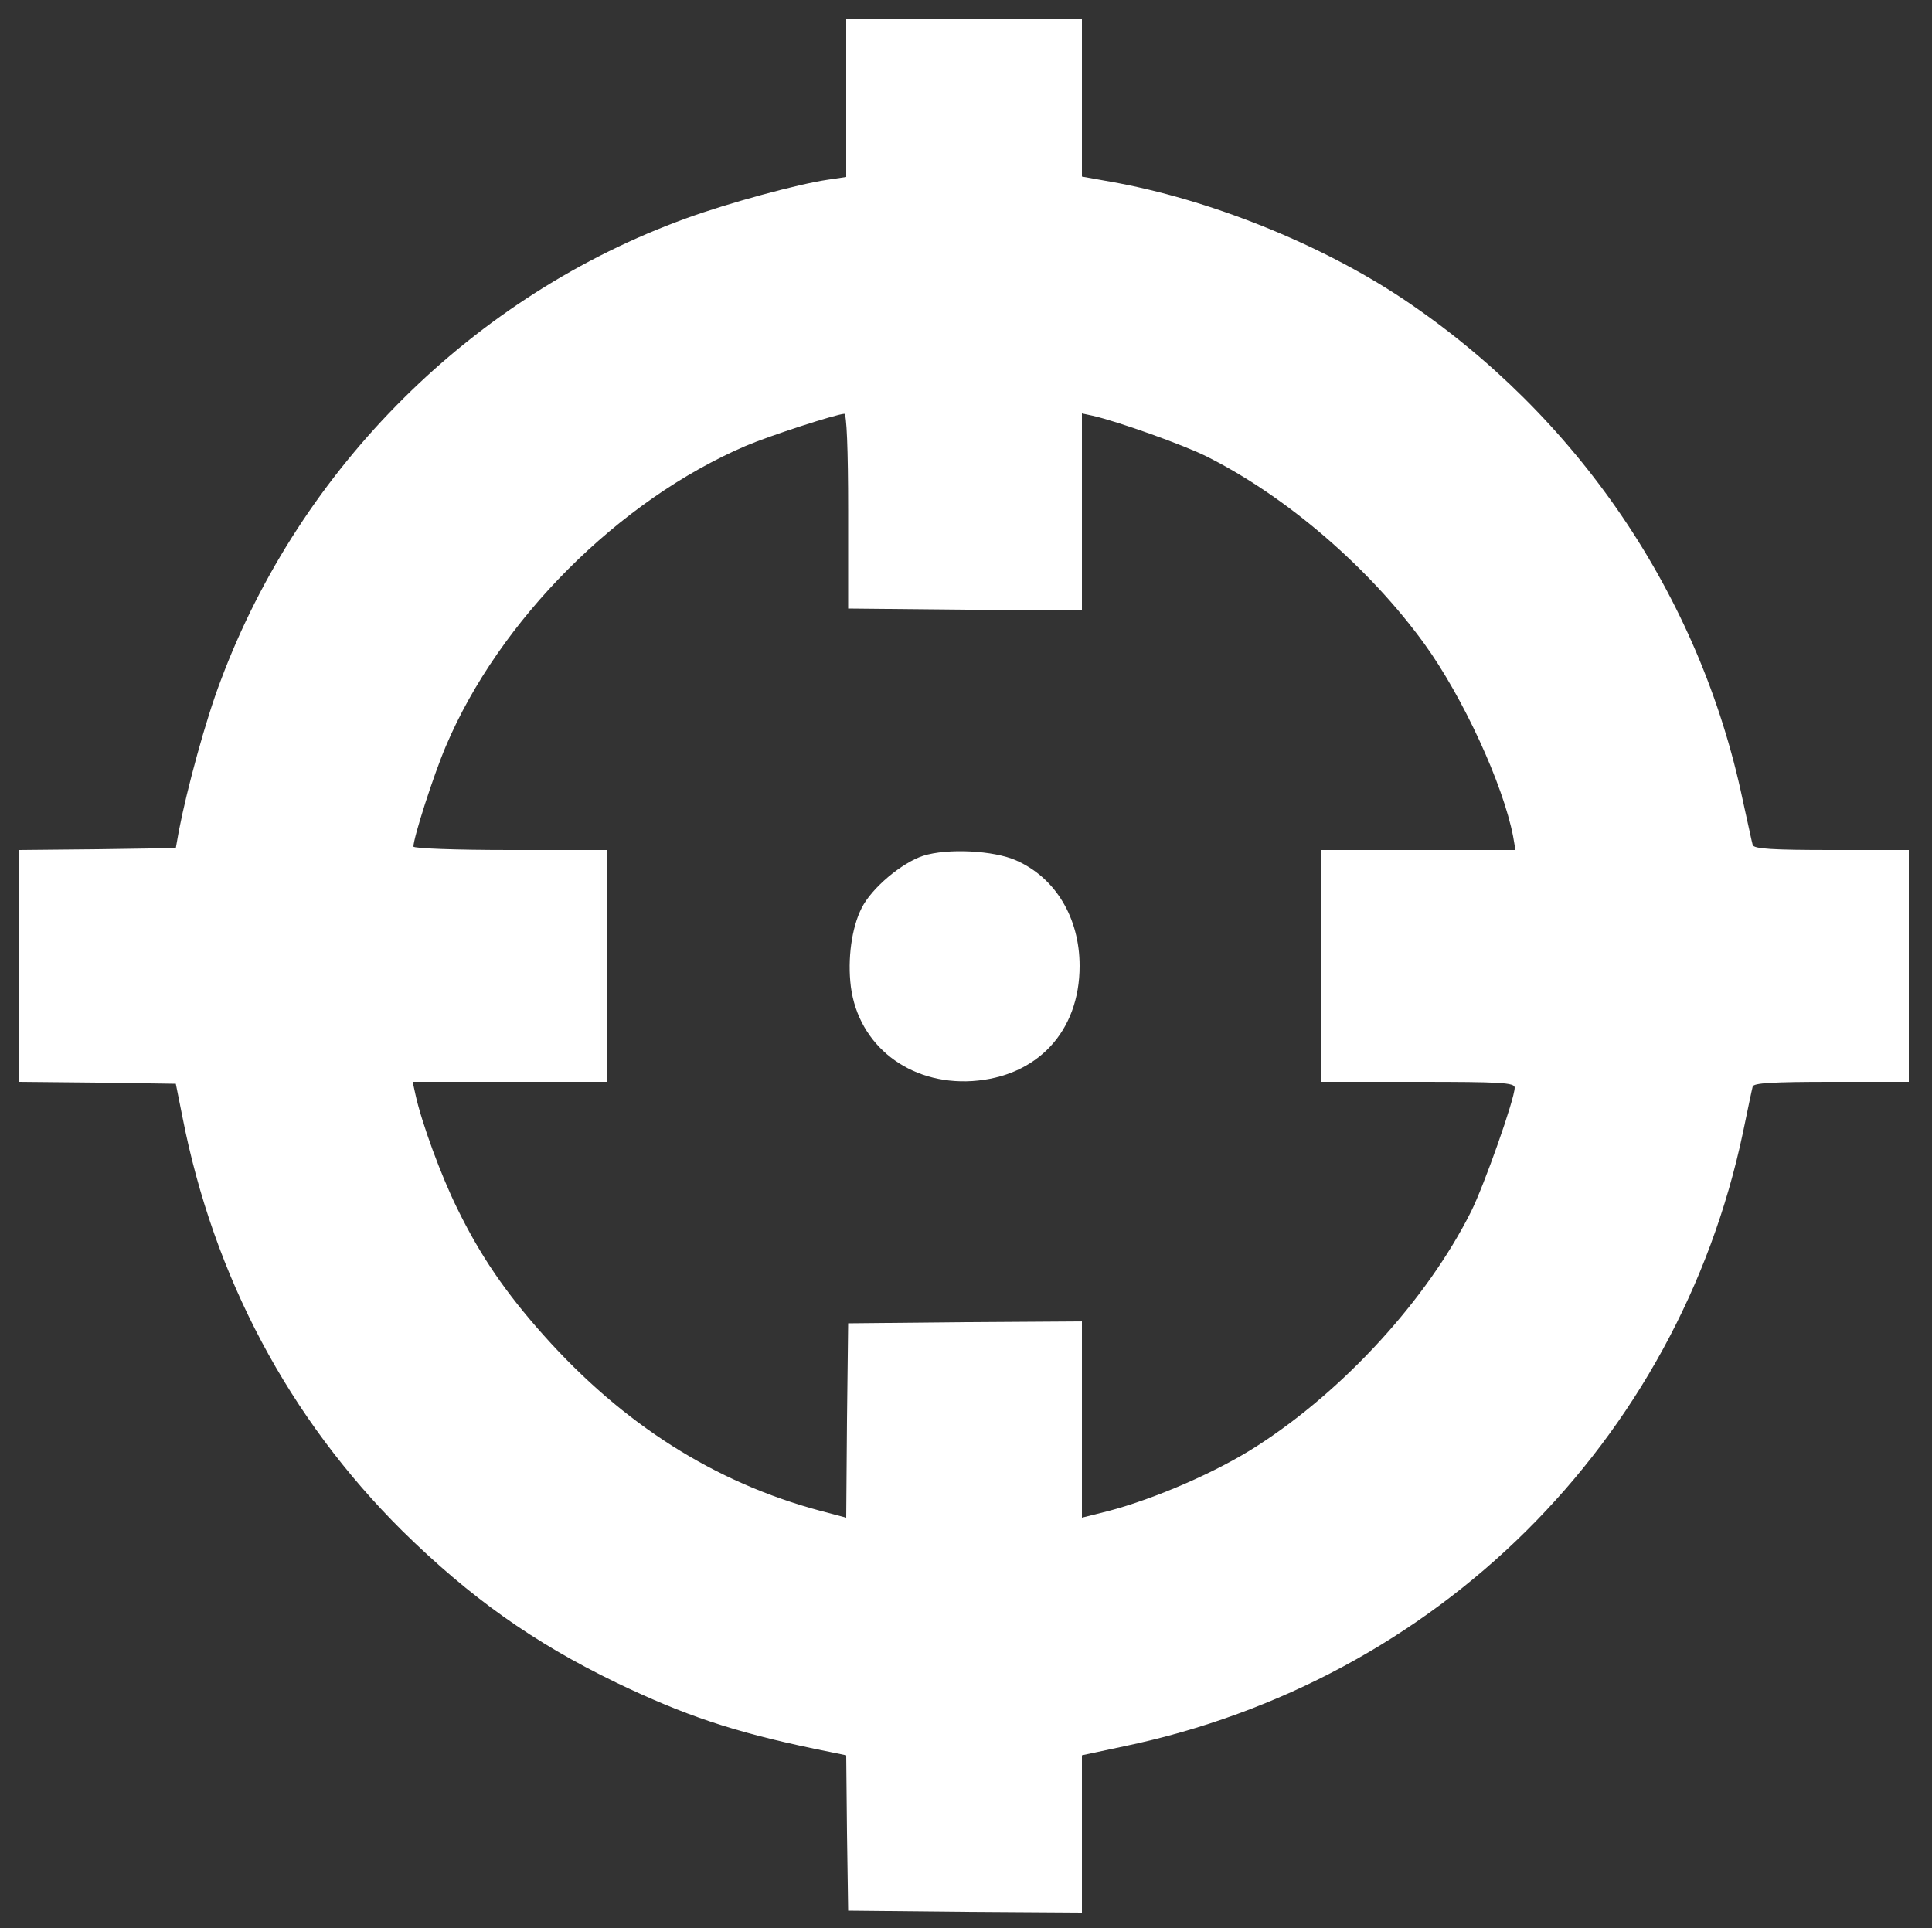 <?xml version="1.0" standalone="no"?>
<!DOCTYPE svg PUBLIC "-//W3C//DTD SVG 20010904//EN"
 "http://www.w3.org/TR/2001/REC-SVG-20010904/DTD/svg10.dtd">
<svg version="1.0" xmlns="http://www.w3.org/2000/svg"
 width="500pt" height="499pt" viewBox="0 0 500 499"
 preserveAspectRatio="xMidYMid meet">

<rect x="0" y="0" width="500" height="499" fill="#333333" stroke="none"/>

<g transform="translate(0,499) scale(0.1,-0.1)"
fill="#ffffff" stroke="none">
<path d="M2190 4736 l0 -204 -47 -7 c-77 -11 -260 -61 -367 -100 -550 -199
-998 -643 -1205 -1197 -38 -99 -87 -279 -108 -388 l-8 -45 -203 -3 -202 -2 0
-300 0 -300 203 -2 202 -3 17 -85 c81 -415 276 -781 569 -1072 176 -173 339
-289 554 -393 177 -85 302 -127 512 -171 l83 -17 2 -201 3 -201 303 -3 302 -2
0 204 0 203 108 23 c810 169 1434 788 1603 1590 12 58 23 111 25 118 3 9 52
12 204 12 l200 0 0 300 0 300 -200 0 c-152 0 -201 3 -204 13 -2 6 -13 59 -26
117 -111 529 -428 995 -880 1297 -213 142 -502 258 -757 303 l-73 13 0 204 0
203 -305 0 -305 0 0 -204z m5 -1068 l0 -253 303 -3 302 -2 0 255 0 255 28 -6
c66 -15 236 -76 294 -105 208 -104 422 -289 564 -485 100 -138 204 -364 230
-499 l6 -35 -251 0 -251 0 0 -300 0 -300 250 0 c213 0 250 -2 250 -15 0 -29
-79 -253 -113 -321 -114 -227 -328 -461 -553 -606 -105 -68 -265 -137 -386
-169 l-68 -17 0 254 0 254 -302 -2 -303 -3 -3 -251 -2 -252 -68 18 c-272 73
-509 223 -715 454 -99 111 -164 206 -224 329 -41 83 -92 221 -108 295 l-7 32
251 0 251 0 0 300 0 300 -250 0 c-139 0 -250 4 -250 9 0 23 52 185 84 260 138
326 447 636 776 777 61 26 233 82 255 83 6 1 10 -89 10 -251z"/>
<path d="M2389 2775 c-55 -18 -133 -83 -159 -135 -26 -51 -37 -132 -28 -204
20 -152 151 -254 314 -244 168 11 278 128 278 298 0 124 -62 228 -164 273 -58
26 -178 32 -241 12z"/>
</g>
</svg>
